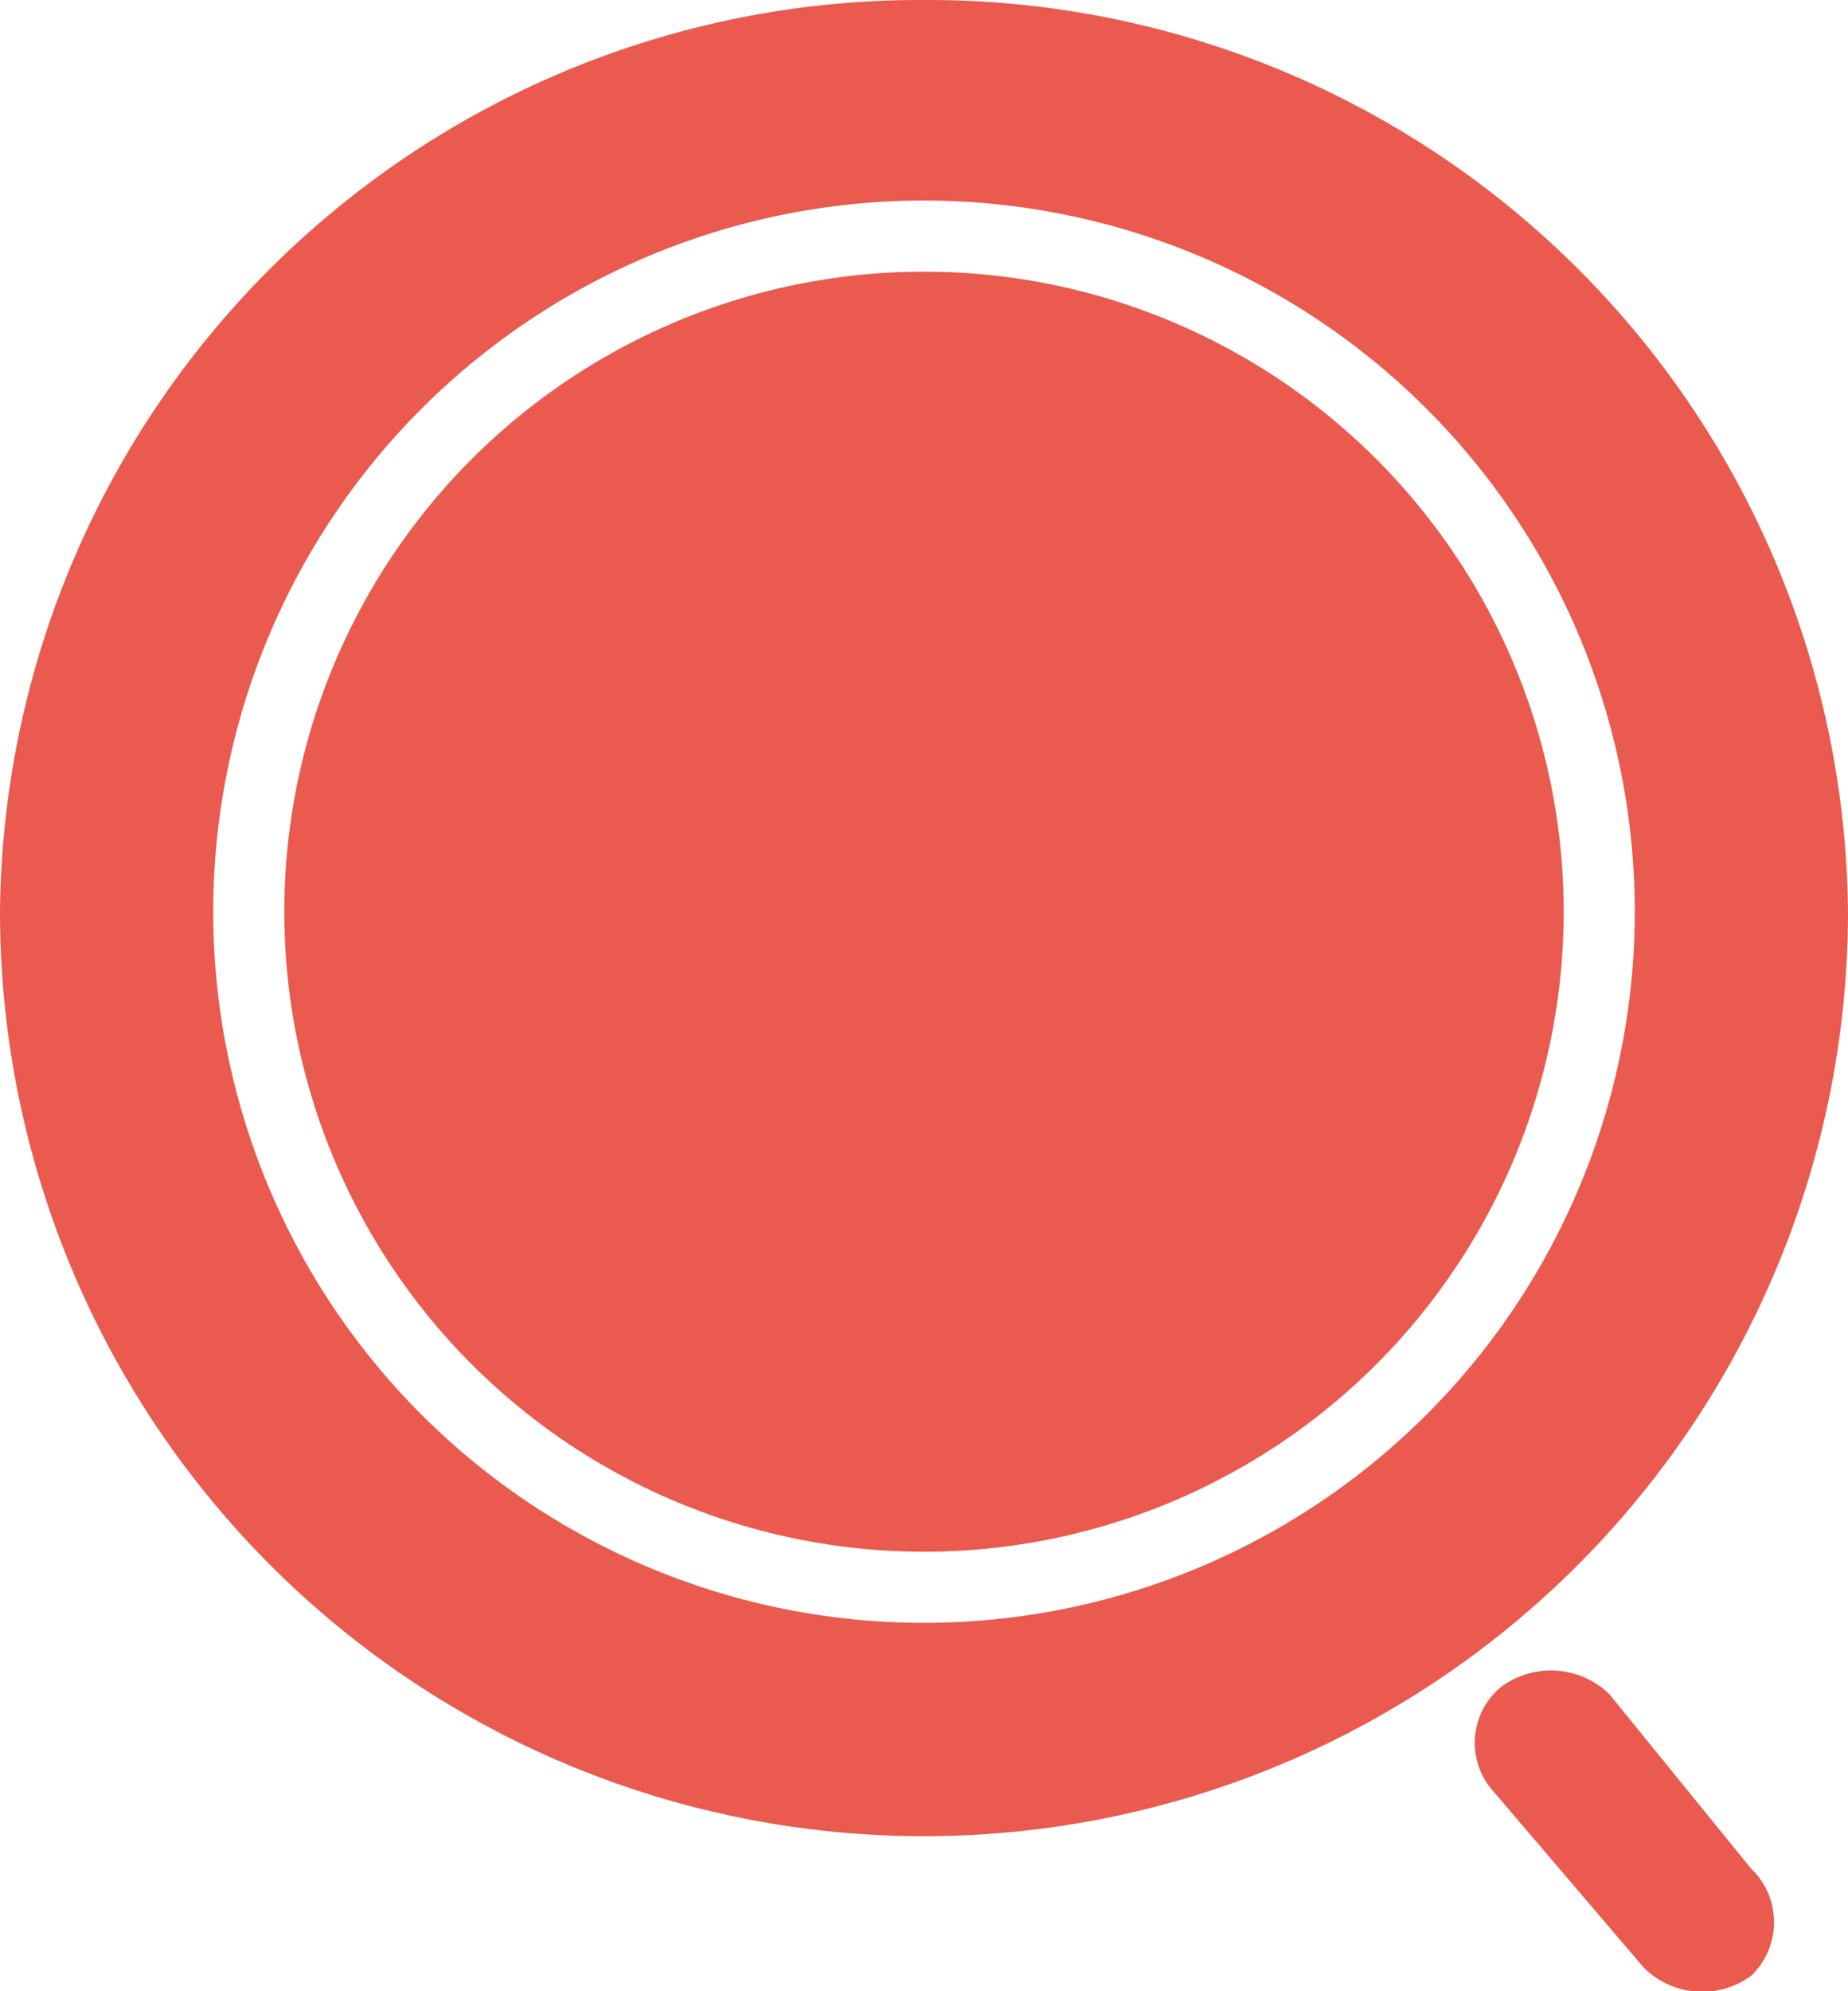 <svg xmlns="http://www.w3.org/2000/svg" viewBox="0 0 13 14"><defs><style>.cls-1{fill:#ea5a4f;}</style></defs><g><g><circle class="cls-1" cx="6.5" cy="6.41" r="4.5"/><path class="cls-1" d="M6.5,0A6.47,6.47,0,0,0,0,6.41a6.5,6.5,0,0,0,13,0A6.47,6.47,0,0,0,6.5,0Zm0,11.41a5,5,0,1,1,5-5A5,5,0,0,1,6.5,11.41Z"/><path class="cls-1" d="M10.51,12.6a.51.51,0,0,1,.05-.74.59.59,0,0,1,.76.05l1,1.23a.52.52,0,0,1,0,.75.58.58,0,0,1-.76-.06Z"/></g></g></svg>